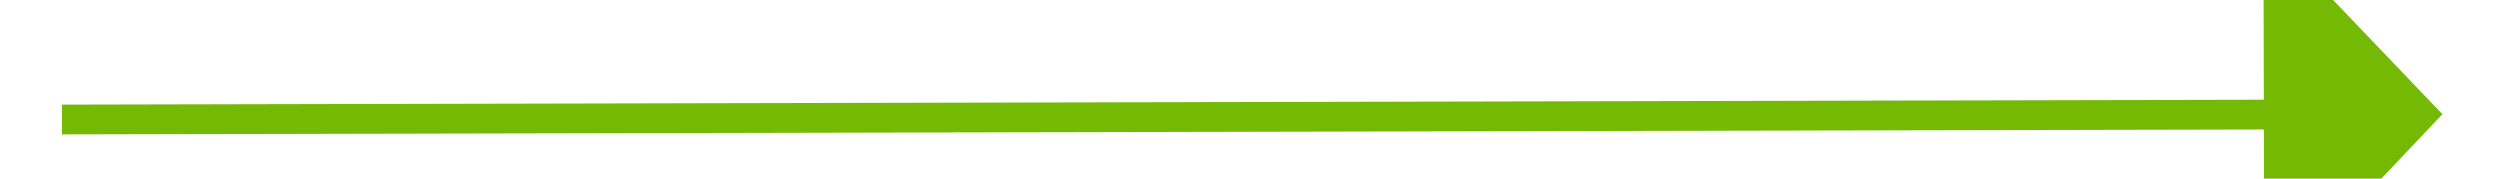 ﻿<?xml version="1.0" encoding="utf-8"?>
<svg version="1.1" xmlns:xlink="http://www.w3.org/1999/xlink" width="84px" height="6px" preserveAspectRatio="xMinYMid meet" viewBox="948 67  84 4" xmlns="http://www.w3.org/2000/svg">
  <g transform="matrix(-0.848 0.53 -0.53 -0.848 1866.132 -397.105 )">
    <path d="M 1024 74.8  L 1030 68.5  L 1024 62.2  L 1024 74.8  Z " fill-rule="nonzero" fill="#74b903" stroke="none" transform="matrix(-0.849 -0.528 0.528 -0.849 1794.763 649.145 )" />
    <path d="M 950 68.5  L 1025 68.5  " stroke-width="1" stroke="#74b903" fill="none" transform="matrix(-0.849 -0.528 0.528 -0.849 1794.763 649.145 )" />
  </g>
</svg>